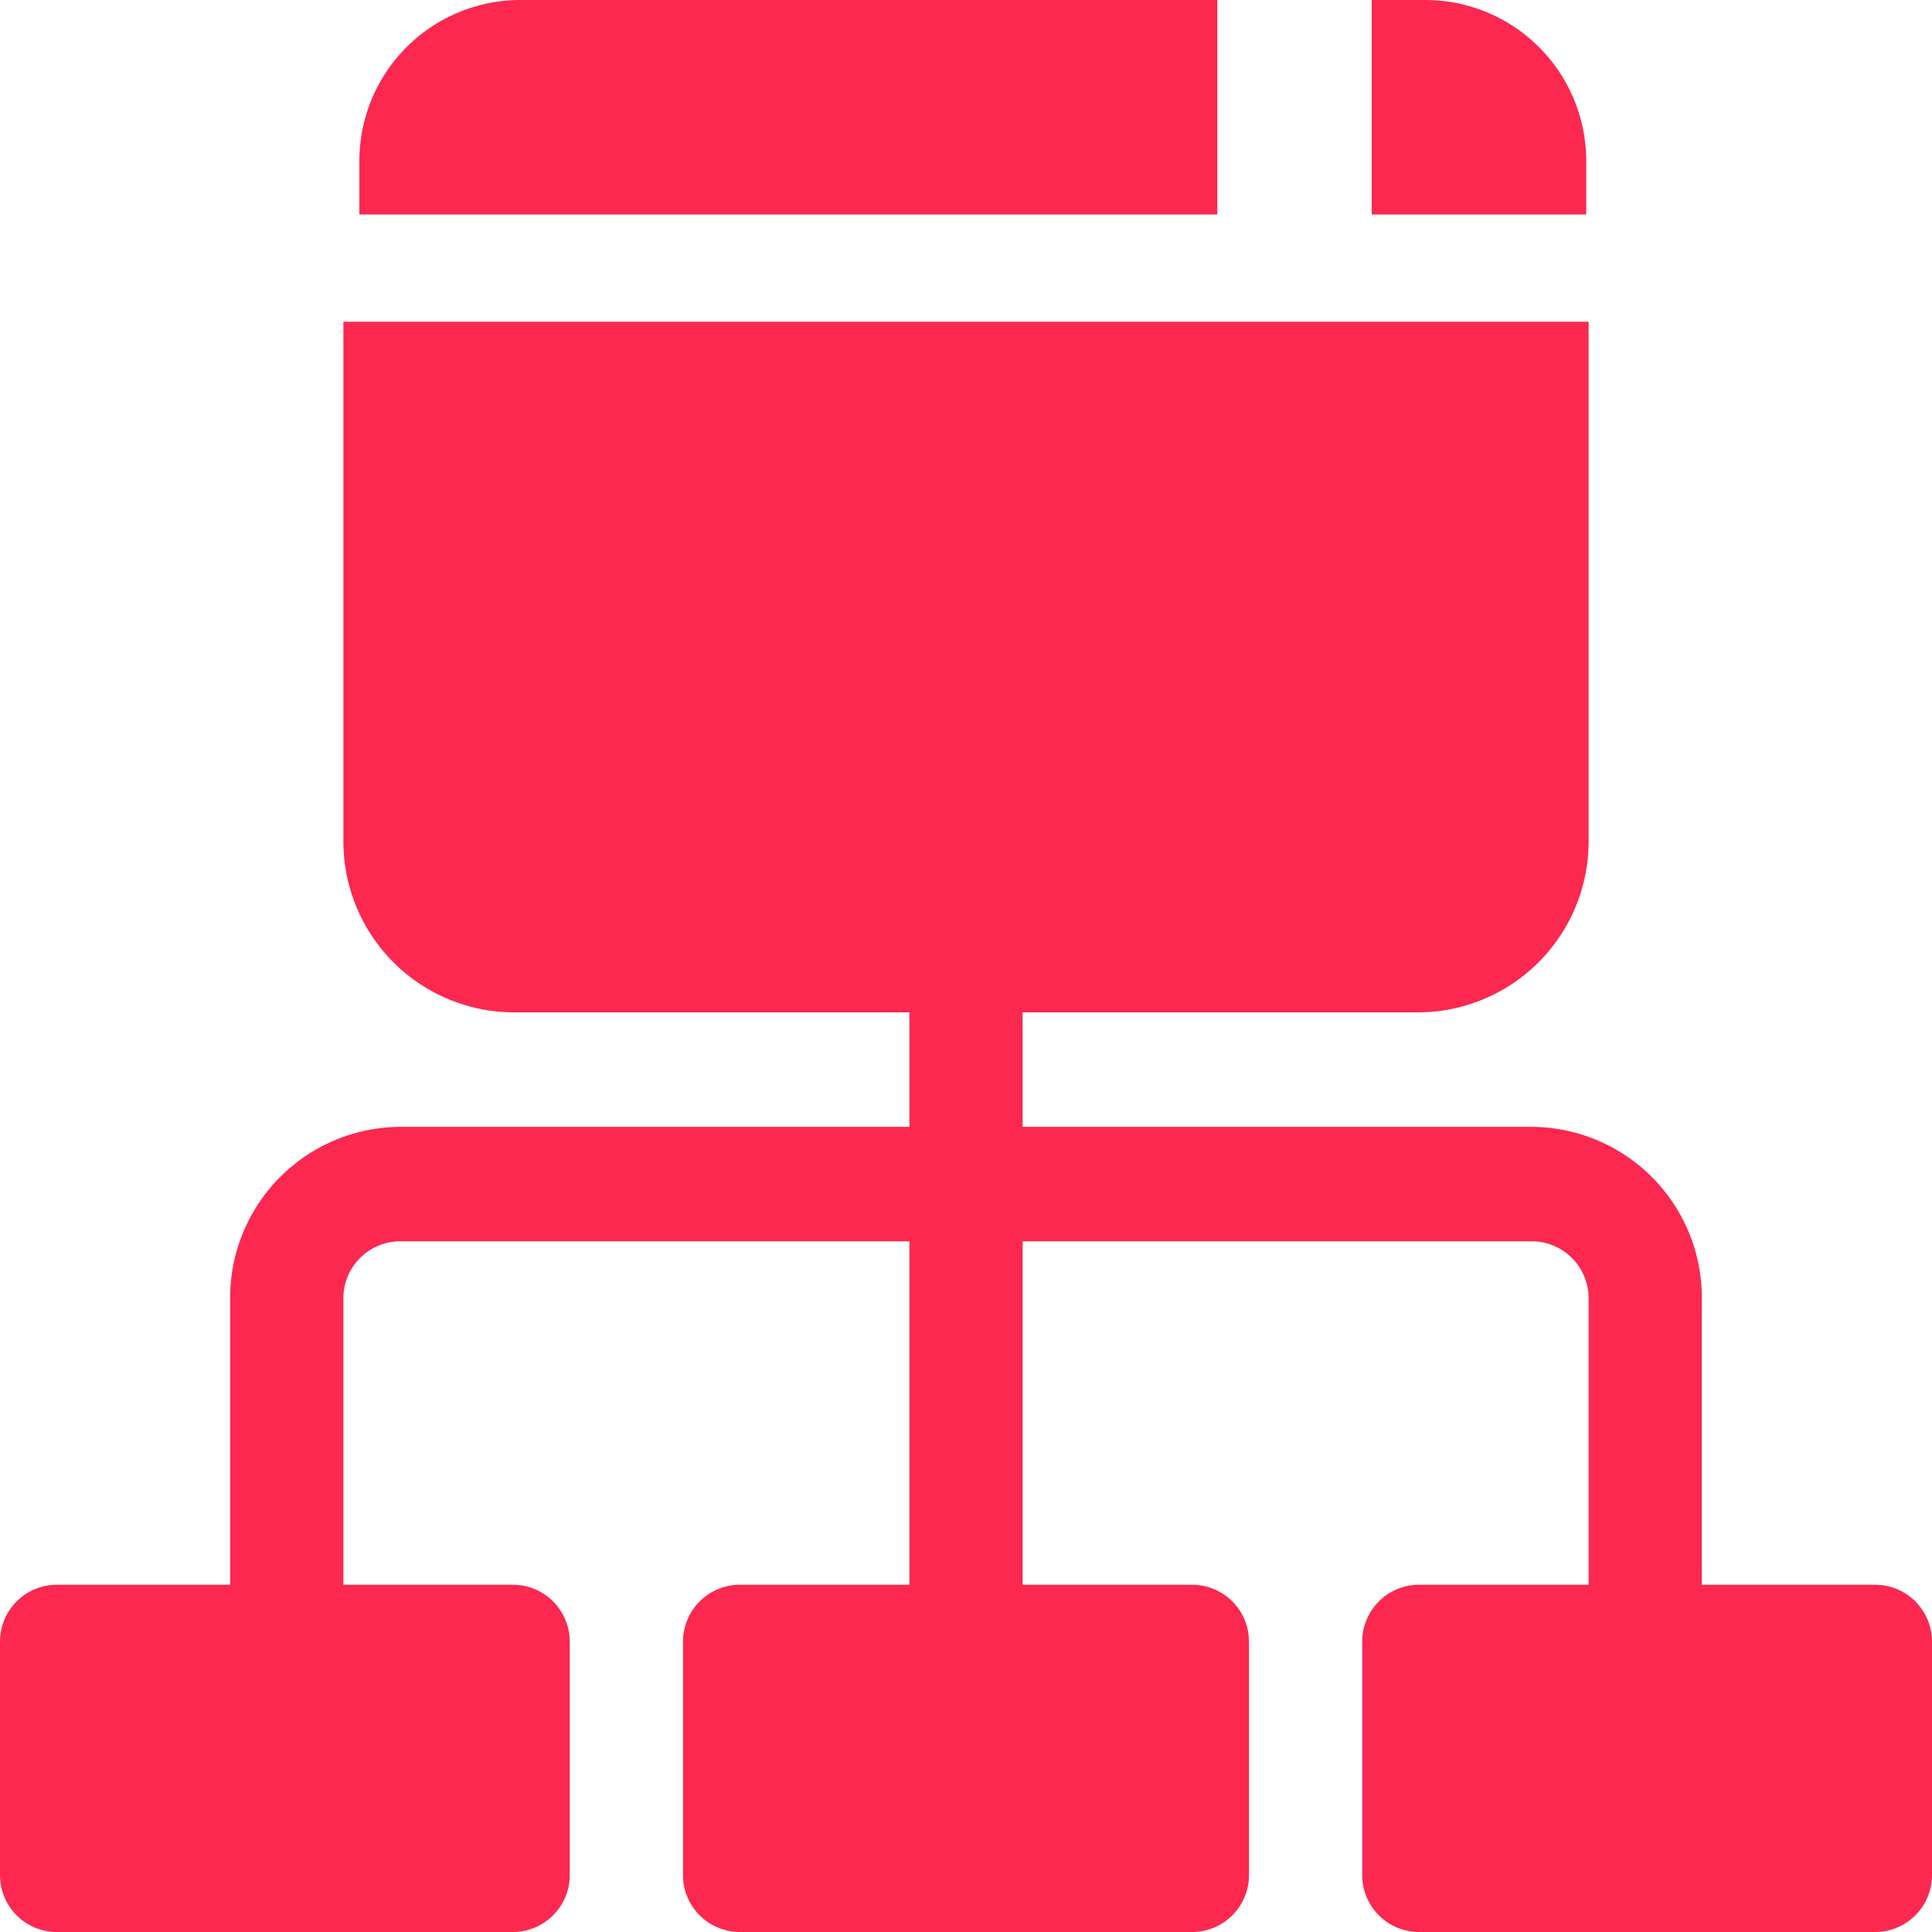 <svg id="site-map" xmlns="http://www.w3.org/2000/svg" width="38" height="38" viewBox="0 0 38 38">
  <g id="Group_40" data-name="Group 40" transform="translate(0 6.328)">
    <g id="Group_39" data-name="Group 39">
      <path id="Path_233" data-name="Path 233" d="M36.887,114.842H33.473v-5.629a3.362,3.362,0,0,0-3.34-3.377H20.113v-2.252h7.793a3.362,3.362,0,0,0,3.34-3.377V90H6.754v10.207a3.362,3.362,0,0,0,3.34,3.377h7.793v2.252H7.867a3.362,3.362,0,0,0-3.34,3.377v5.629H1.113A1.119,1.119,0,0,0,0,115.968v4.578a1.119,1.119,0,0,0,1.113,1.126h8.98a1.119,1.119,0,0,0,1.113-1.126v-4.578a1.119,1.119,0,0,0-1.113-1.126H6.754v-5.629a1.12,1.12,0,0,1,1.113-1.126h10.02v6.755h-3.34a1.119,1.119,0,0,0-1.113,1.126v4.578a1.119,1.119,0,0,0,1.113,1.126h8.906a1.119,1.119,0,0,0,1.113-1.126v-4.578a1.119,1.119,0,0,0-1.113-1.126h-3.34v-6.755h10.02a1.12,1.12,0,0,1,1.113,1.126v5.629h-3.34a1.119,1.119,0,0,0-1.113,1.126v4.578a1.119,1.119,0,0,0,1.113,1.126h8.98A1.119,1.119,0,0,0,38,120.546v-4.578A1.119,1.119,0,0,0,36.887,114.842Z" transform="translate(0 -90)" fill="#fc284f"/>
    </g>
  </g>
  <g id="Group_42" data-name="Group 42" transform="translate(7.068)">
    <g id="Group_41" data-name="Group 41">
      <path id="Path_234" data-name="Path 234" d="M94.164,0A3.168,3.168,0,0,0,91,3.164V4.219h16.875V0Z" transform="translate(-91)" fill="#fc284f"/>
    </g>
  </g>
  <g id="Group_44" data-name="Group 44" transform="translate(26.98)">
    <g id="Group_43" data-name="Group 43">
      <path id="Path_235" data-name="Path 235" d="M362.055,0H361V4.219h4.219V3.164A3.168,3.168,0,0,0,362.055,0Z" transform="translate(-361)" fill="#fc284f"/>
    </g>
  </g>
</svg>
